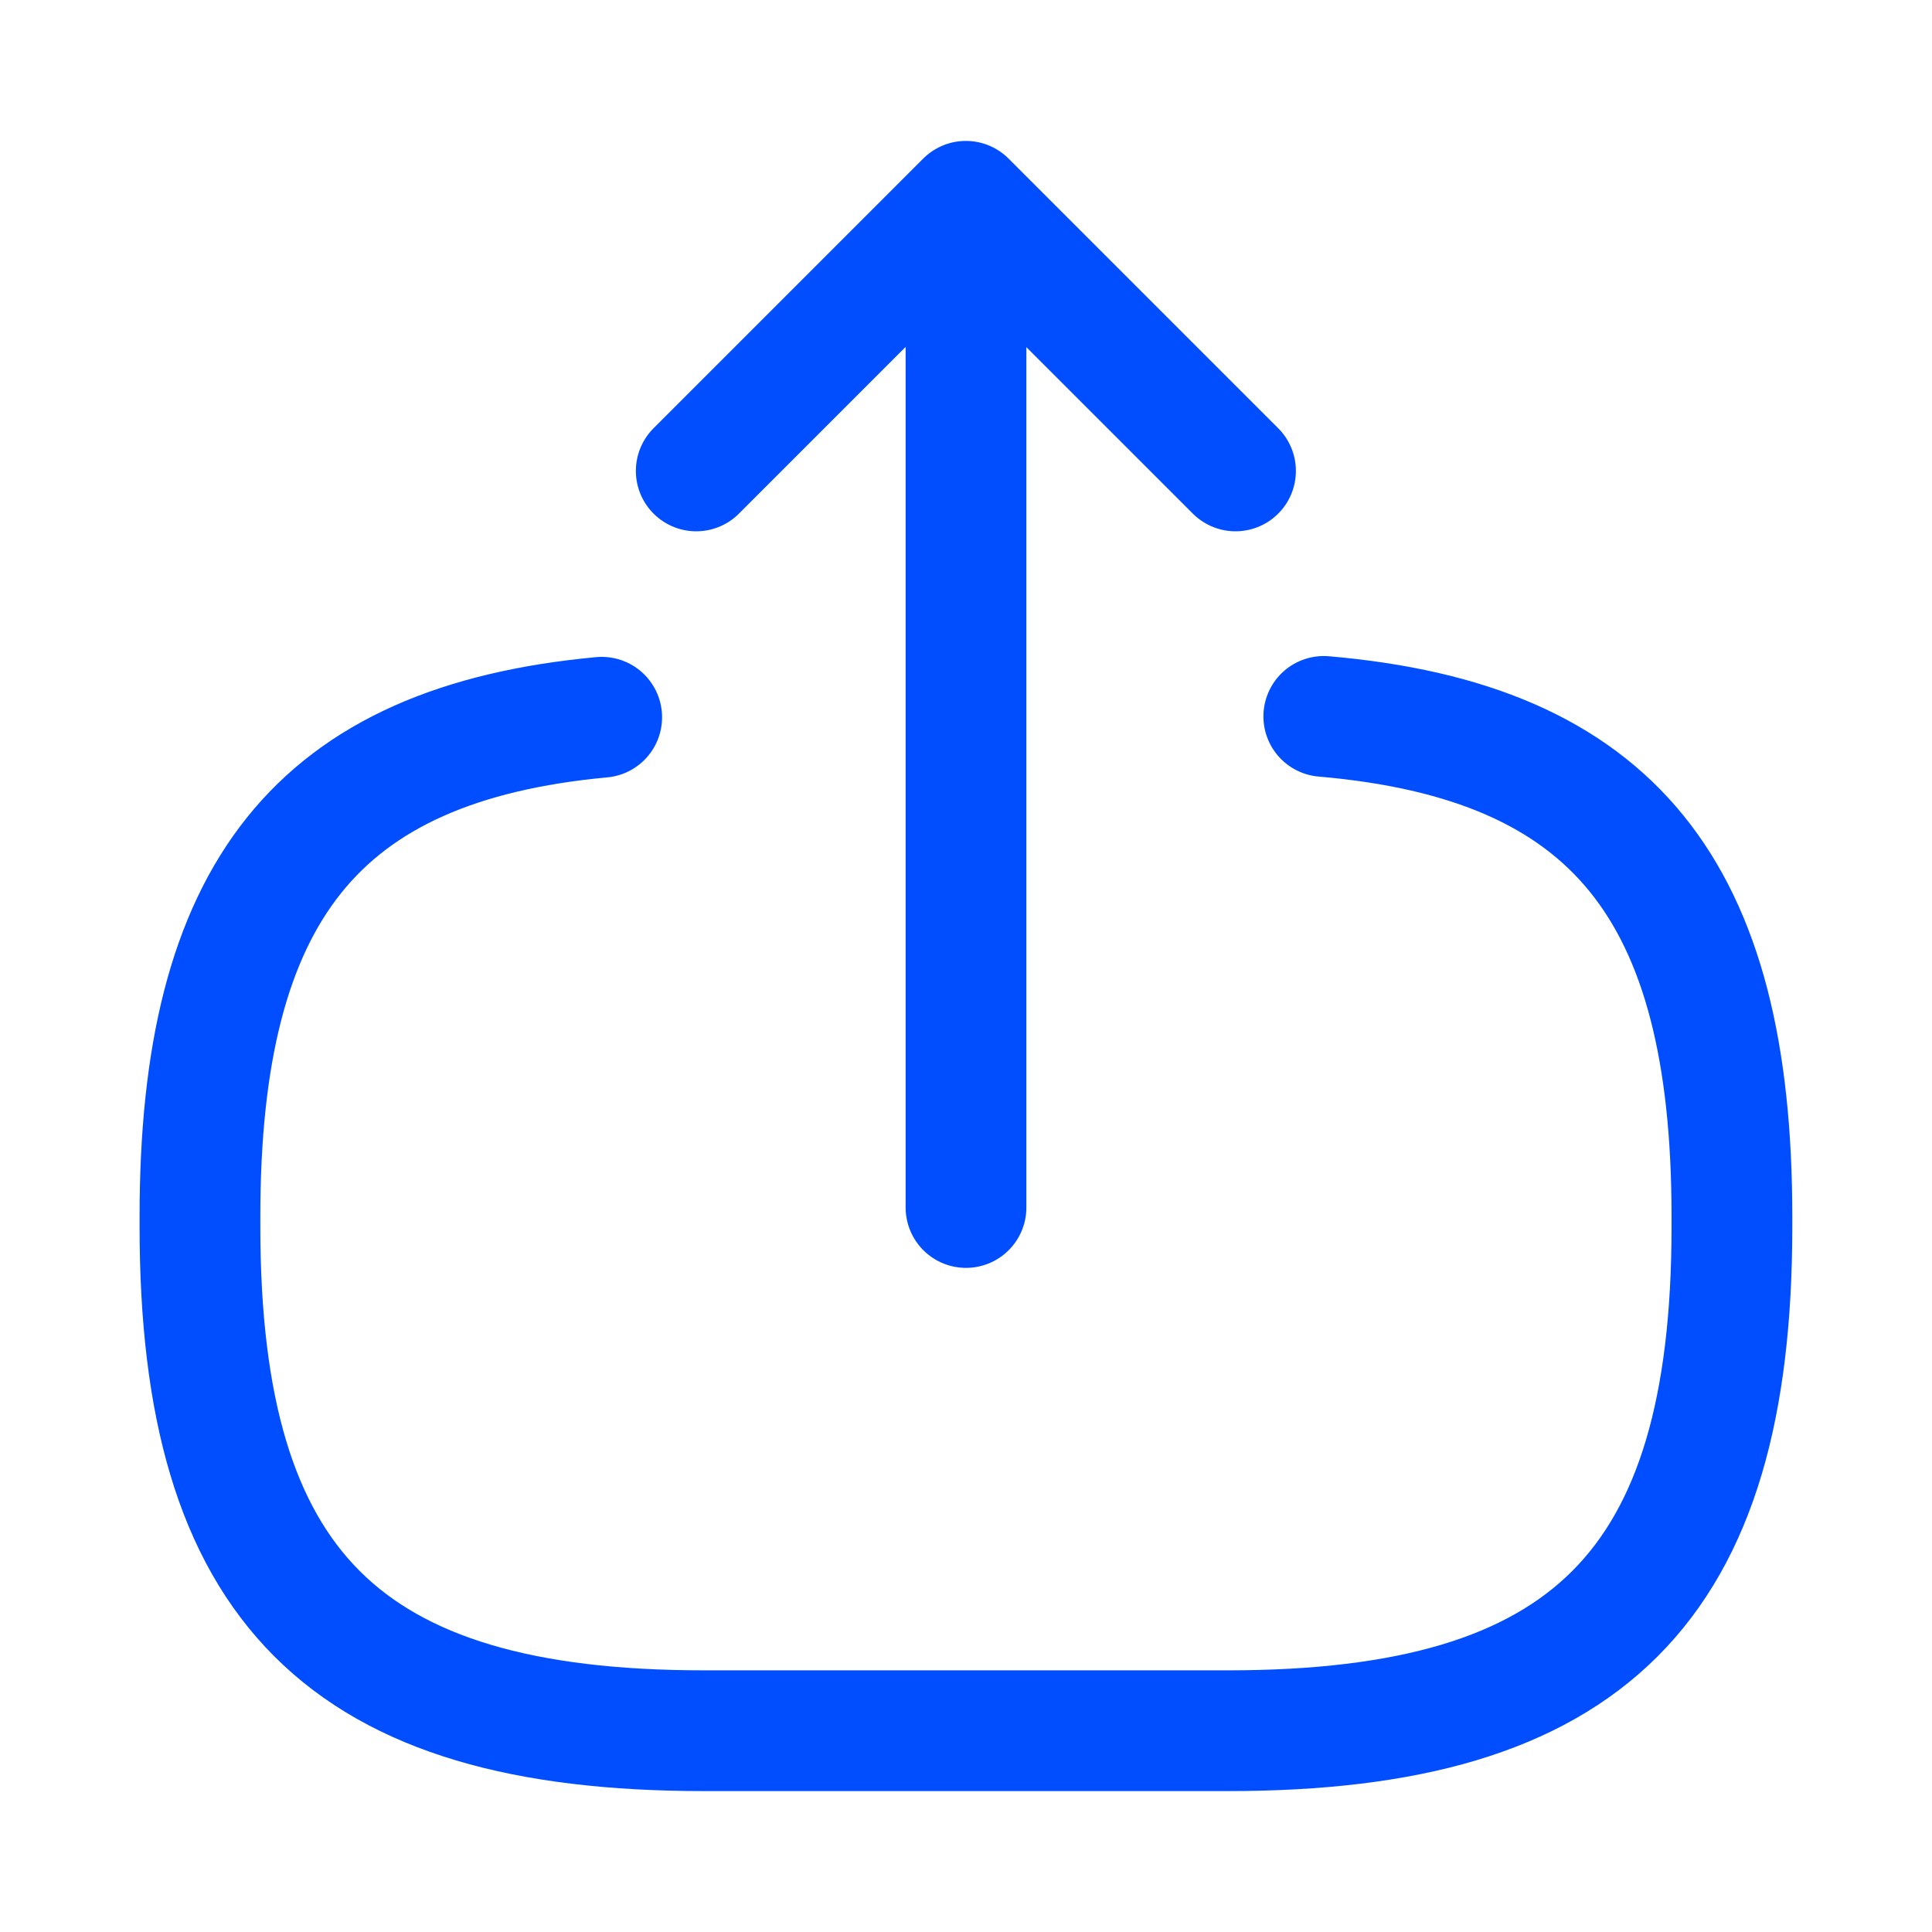 <svg width="16" height="16" viewBox="0 0 16 16" fill="none" xmlns="http://www.w3.org/2000/svg">
<path d="M10.963 5.933C13.363 6.14 14.343 7.373 14.343 10.073V10.16C14.343 13.14 13.15 14.333 10.17 14.333H5.83C2.85 14.333 1.656 13.14 1.656 10.16V10.073C1.656 7.393 2.623 6.16 4.983 5.94" stroke="#004EFF" stroke-linecap="round" stroke-linejoin="round"/>
<path d="M8 10V2.413" stroke="#004EFF" stroke-linecap="round" stroke-linejoin="round"/>
<path d="M10.232 3.9L7.999 1.667L5.766 3.9" stroke="#004EFF" stroke-linecap="round" stroke-linejoin="round"/>
</svg>

